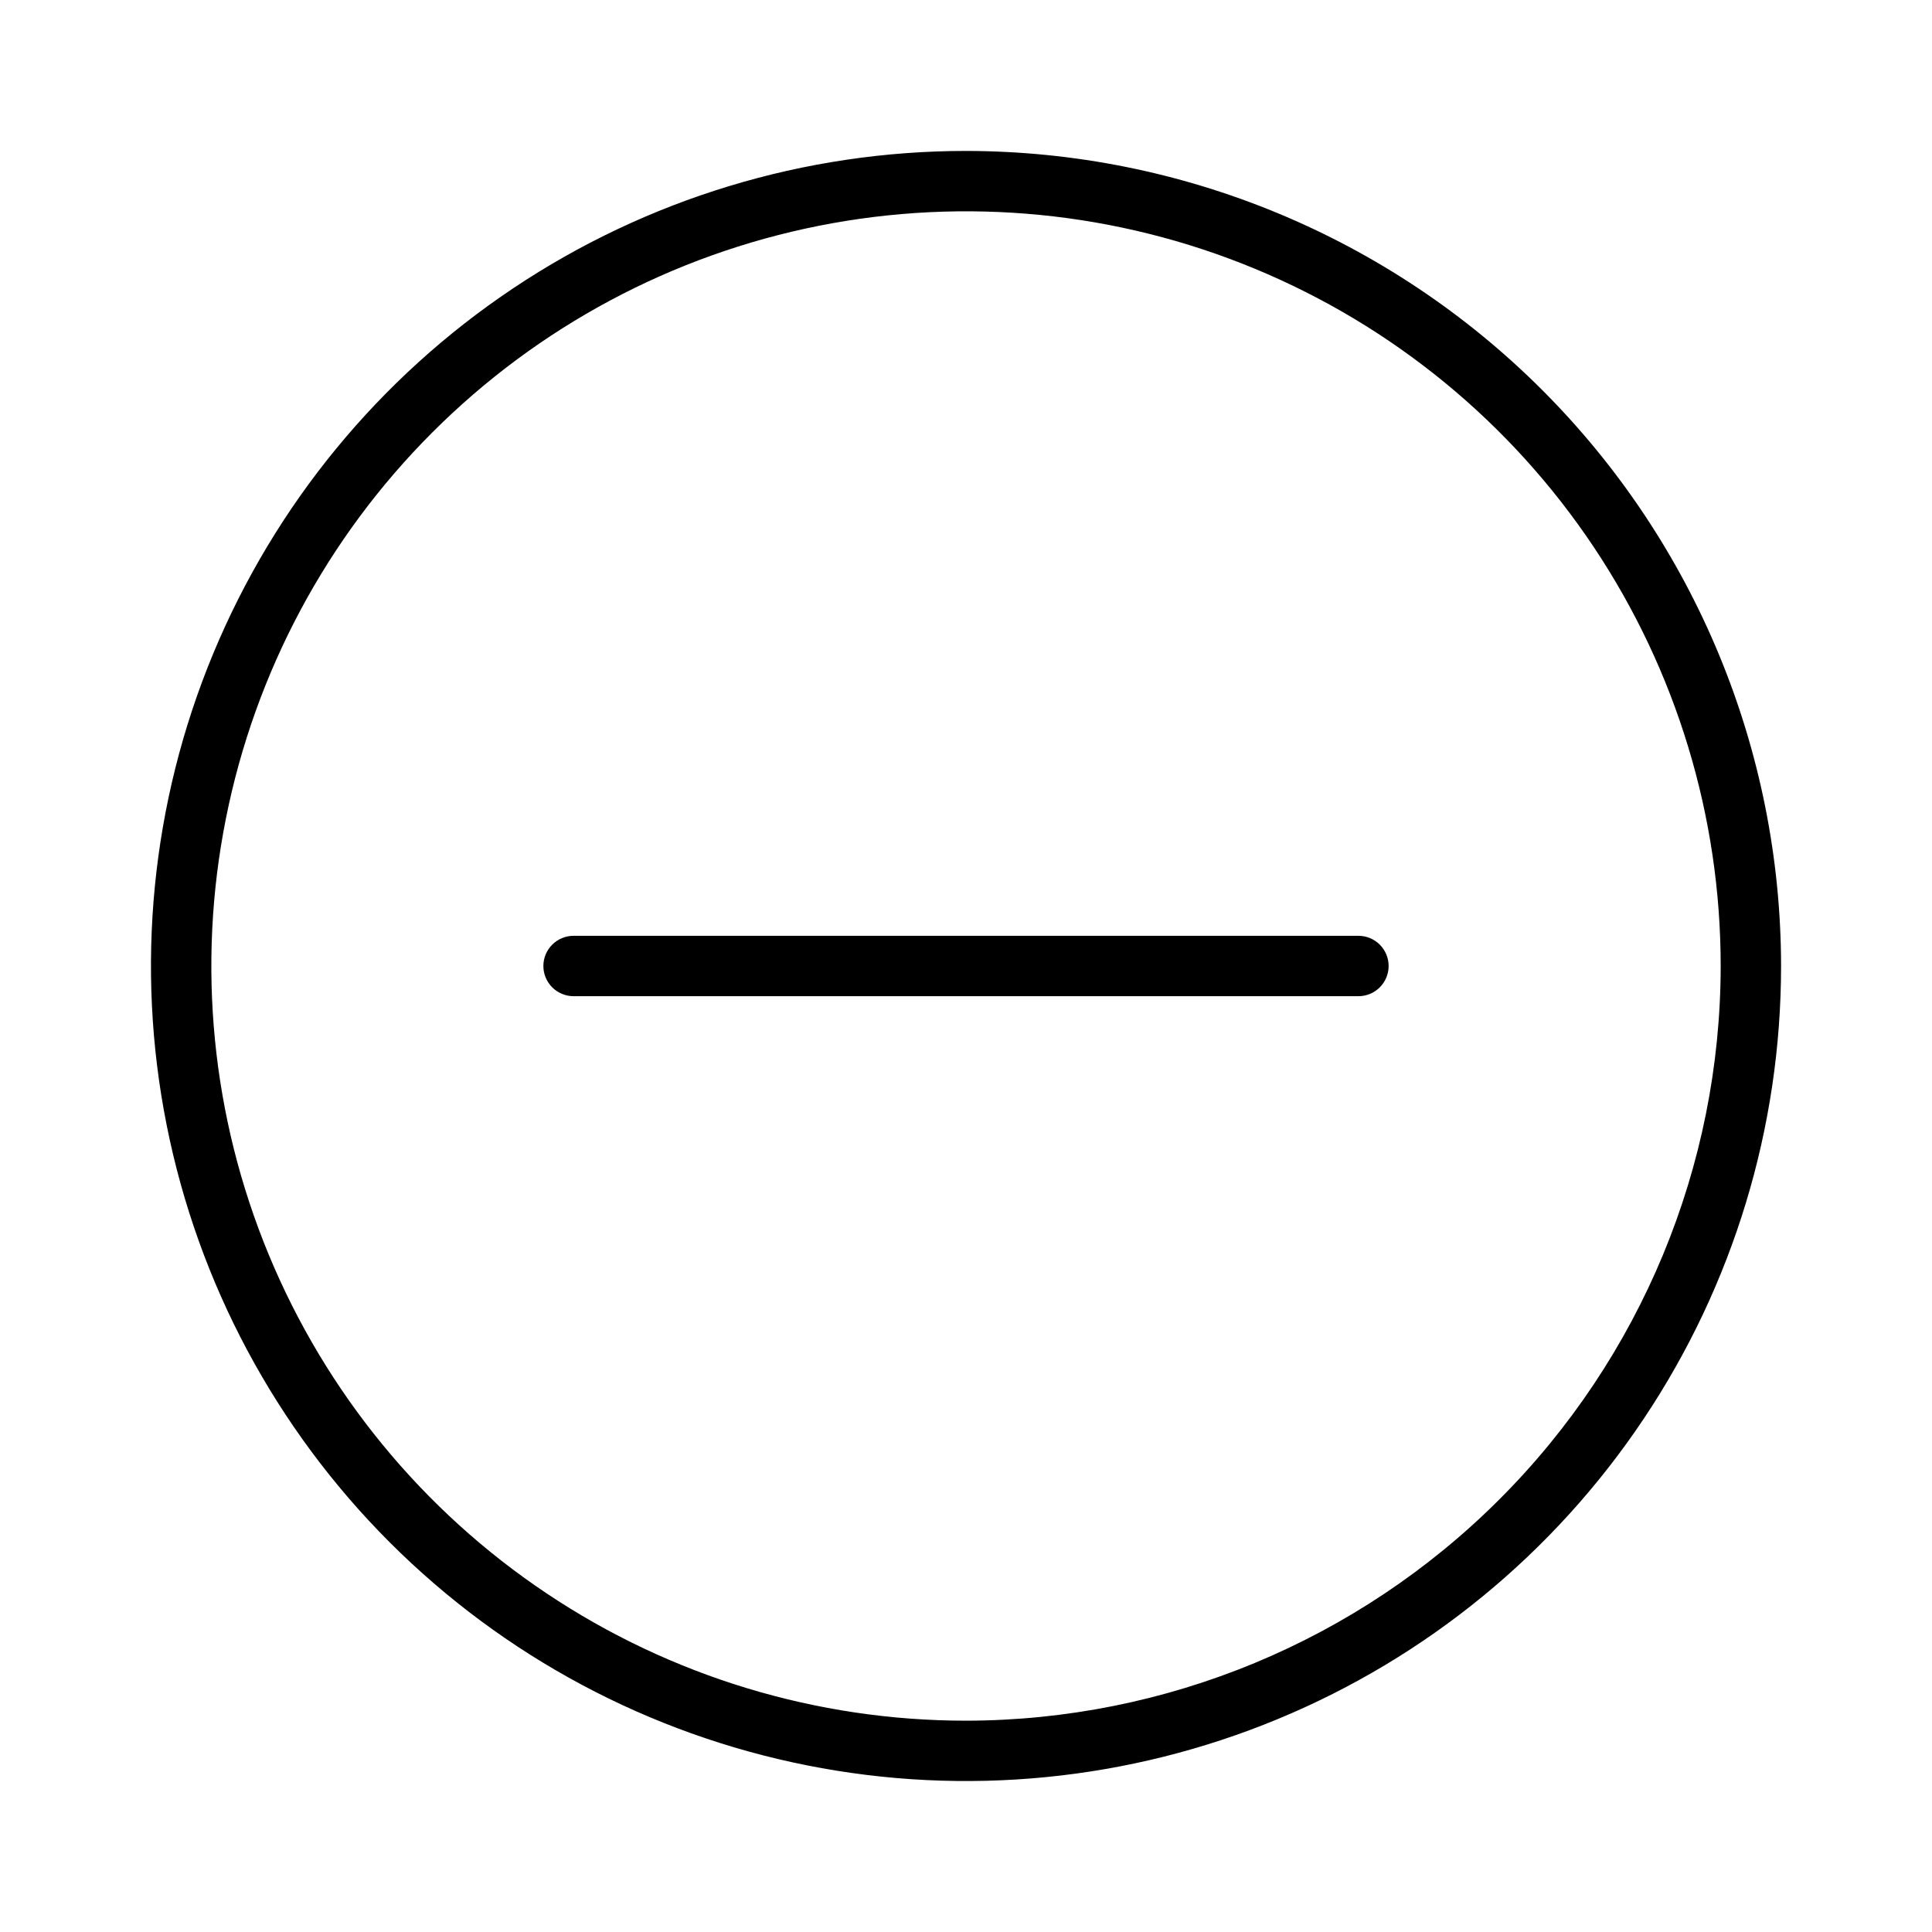 <svg width="32" height="32" viewBox="0 0 32 32" fill="none" xmlns="http://www.w3.org/2000/svg">
<path d="M9.5 15.5C9.224 15.5 9 15.724 9 16C9 16.276 9.224 16.5 9.5 16.5H22.5C22.776 16.5 23 16.276 23 16C23 15.724 22.776 15.5 22.5 15.5H9.5Z" fill="black"/>
<path fill-rule="evenodd" clip-rule="evenodd" d="M8.5 4.775C10.72 3.291 13.33 2.5 16 2.5C19.58 2.504 23.011 3.927 25.542 6.458C28.073 8.989 29.497 12.421 29.5 16C29.5 18.67 28.709 21.28 27.225 23.5C25.742 25.72 23.634 27.45 21.167 28.472C18.7 29.494 15.986 29.761 13.367 29.24C10.748 28.719 8.343 27.434 6.455 25.546C4.567 23.658 3.281 21.252 2.76 18.633C2.239 16.015 2.506 13.3 3.528 10.834C4.55 8.367 6.28 6.258 8.5 4.775ZM9.056 26.393C11.111 27.767 13.528 28.5 16 28.5C19.314 28.496 22.492 27.178 24.835 24.834C27.179 22.491 28.497 19.314 28.5 16C28.5 13.527 27.767 11.111 26.394 9.055C25.02 6.999 23.068 5.397 20.784 4.451C18.5 3.505 15.987 3.258 13.562 3.74C11.137 4.222 8.91 5.413 7.162 7.161C5.413 8.909 4.223 11.136 3.741 13.561C3.258 15.986 3.506 18.499 4.452 20.783C5.398 23.067 7 25.02 9.056 26.393Z" fill="black"/>
</svg>
